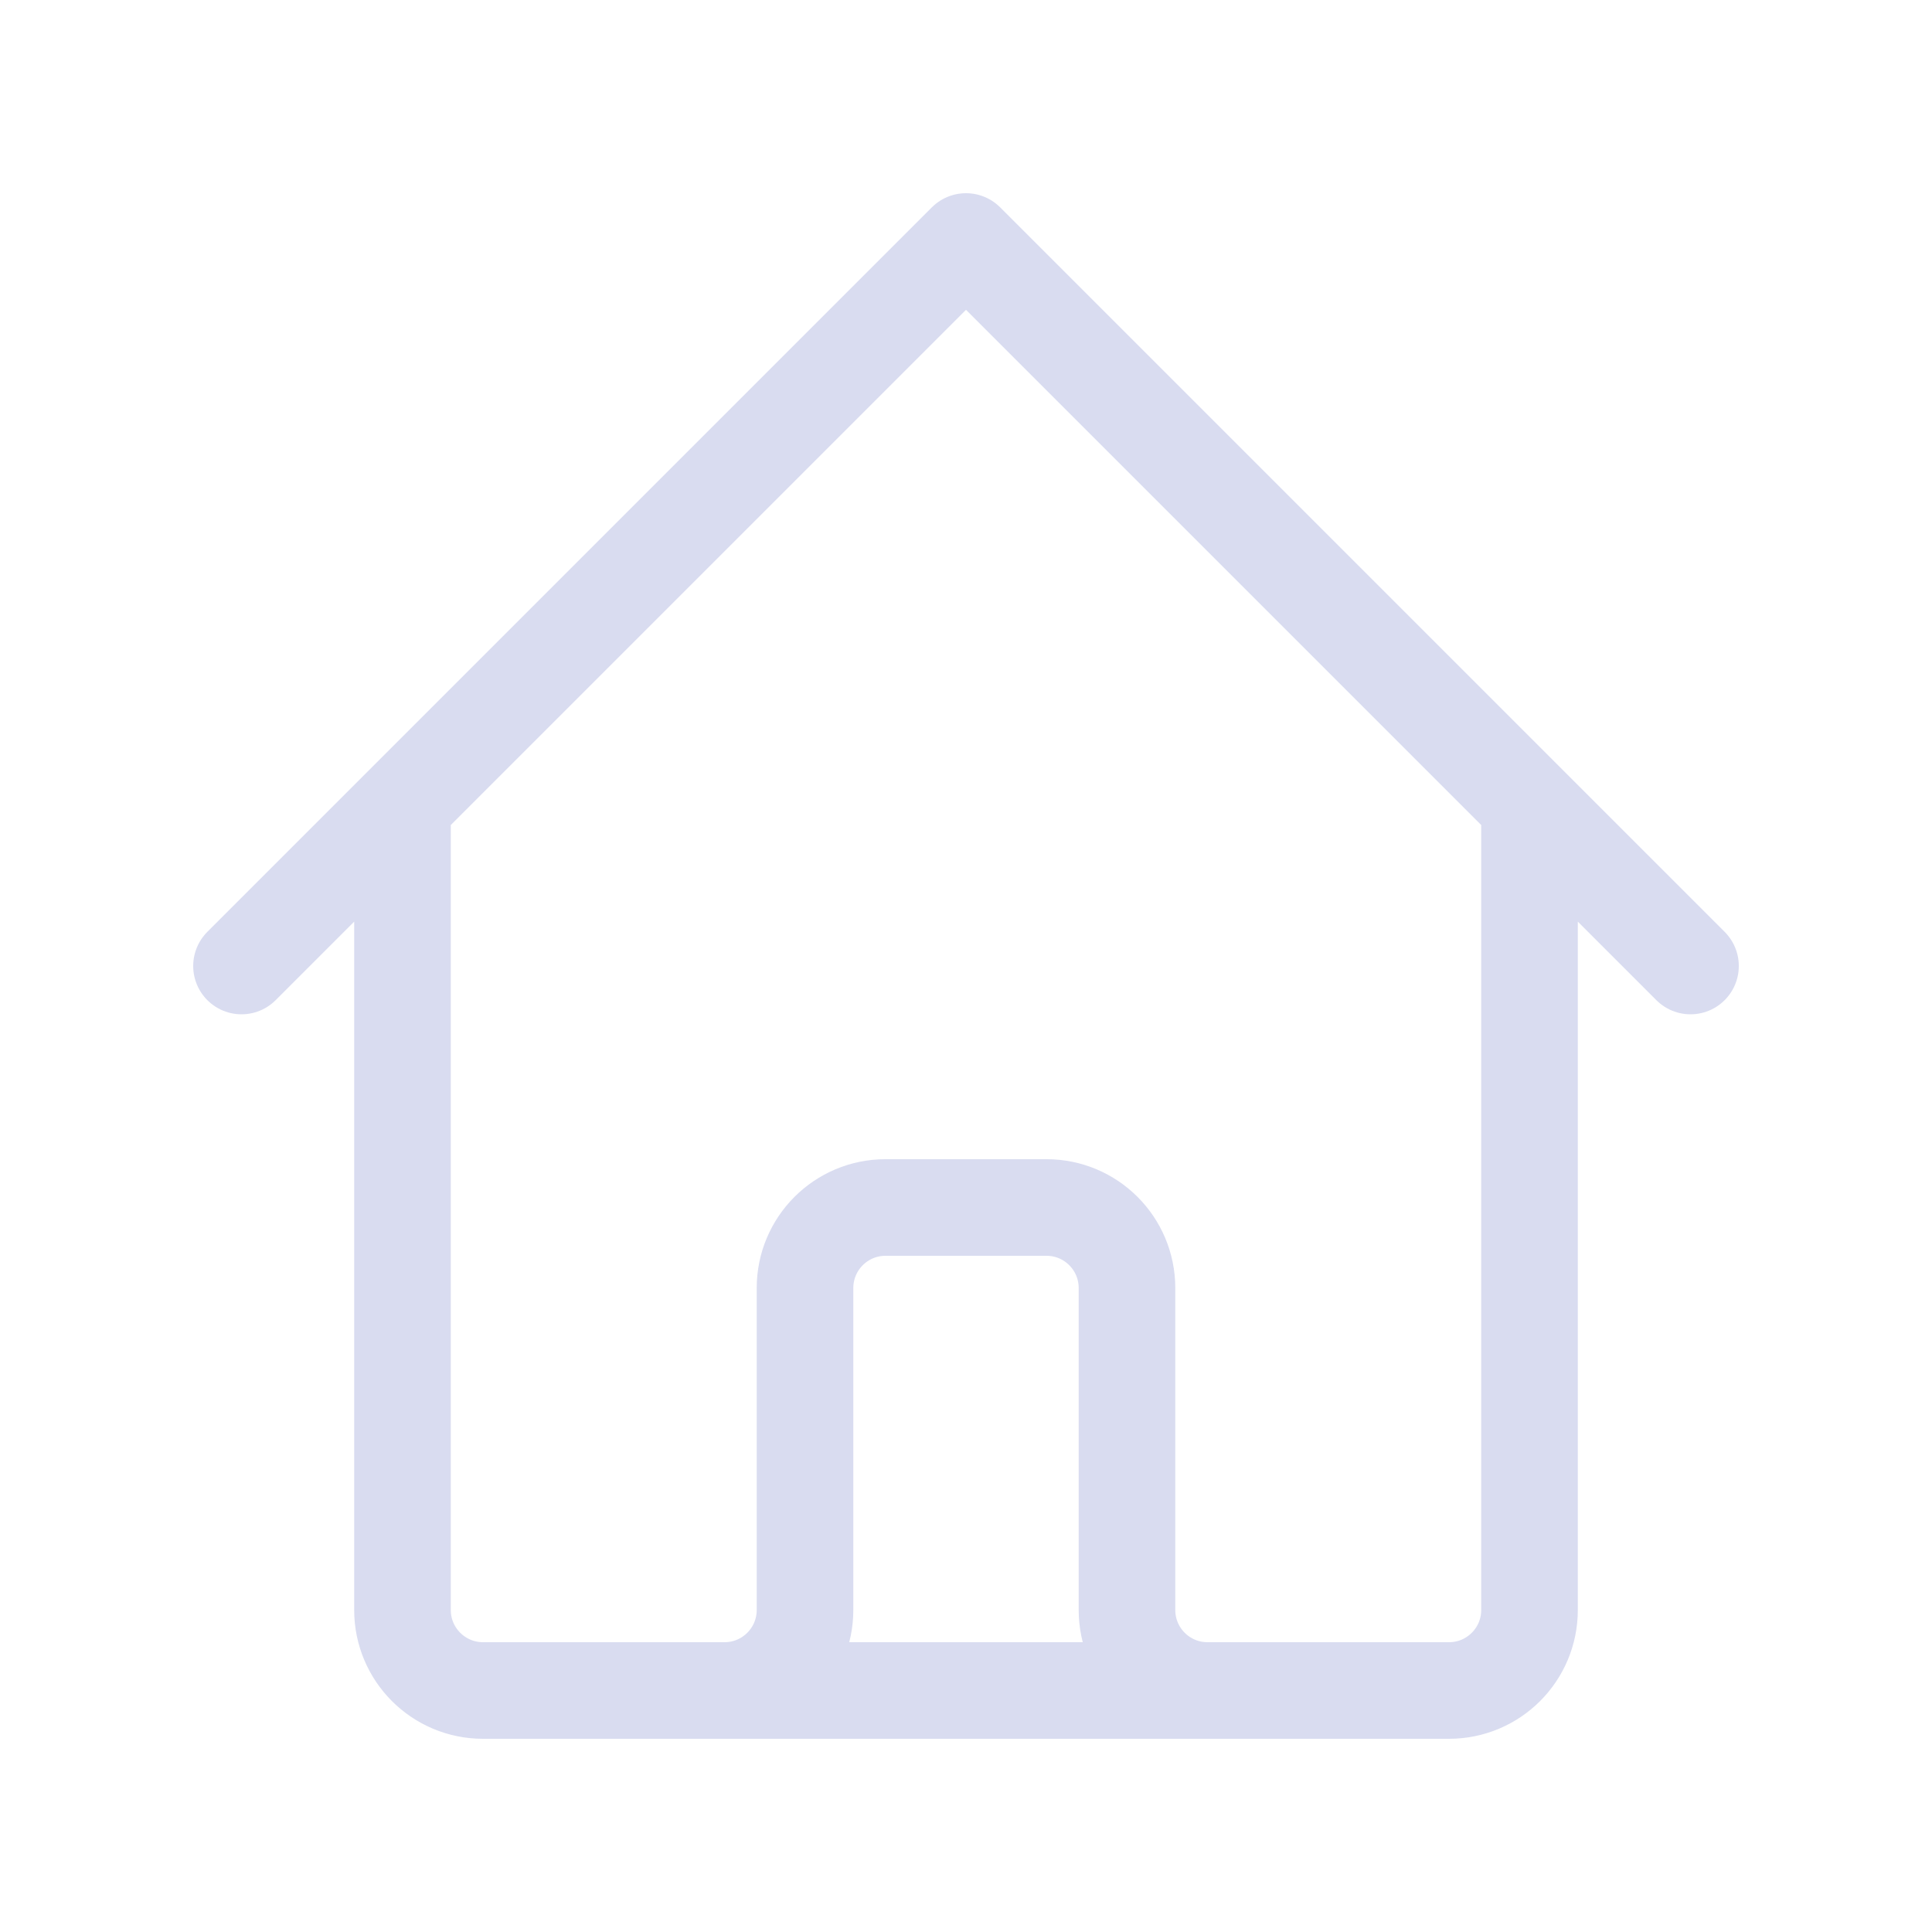 <svg width="40" height="40" viewBox="0 0 40 40" fill="none" xmlns="http://www.w3.org/2000/svg">
<path d="M5 20L8.333 16.667M8.333 16.667L20 5L31.667 16.667M8.333 16.667V33.333C8.333 34.254 9.08 35 10 35H15M31.667 16.667L35 20M31.667 16.667V33.333C31.667 34.254 30.921 35 30 35H25M15 35C15.921 35 16.667 34.254 16.667 33.333V26.667C16.667 25.746 17.413 25 18.333 25H21.667C22.587 25 23.333 25.746 23.333 26.667V33.333C23.333 34.254 24.079 35 25 35M15 35H25" stroke="#D9DCF0" stroke-width="2" stroke-linecap="round" stroke-linejoin="round"/>
</svg>
